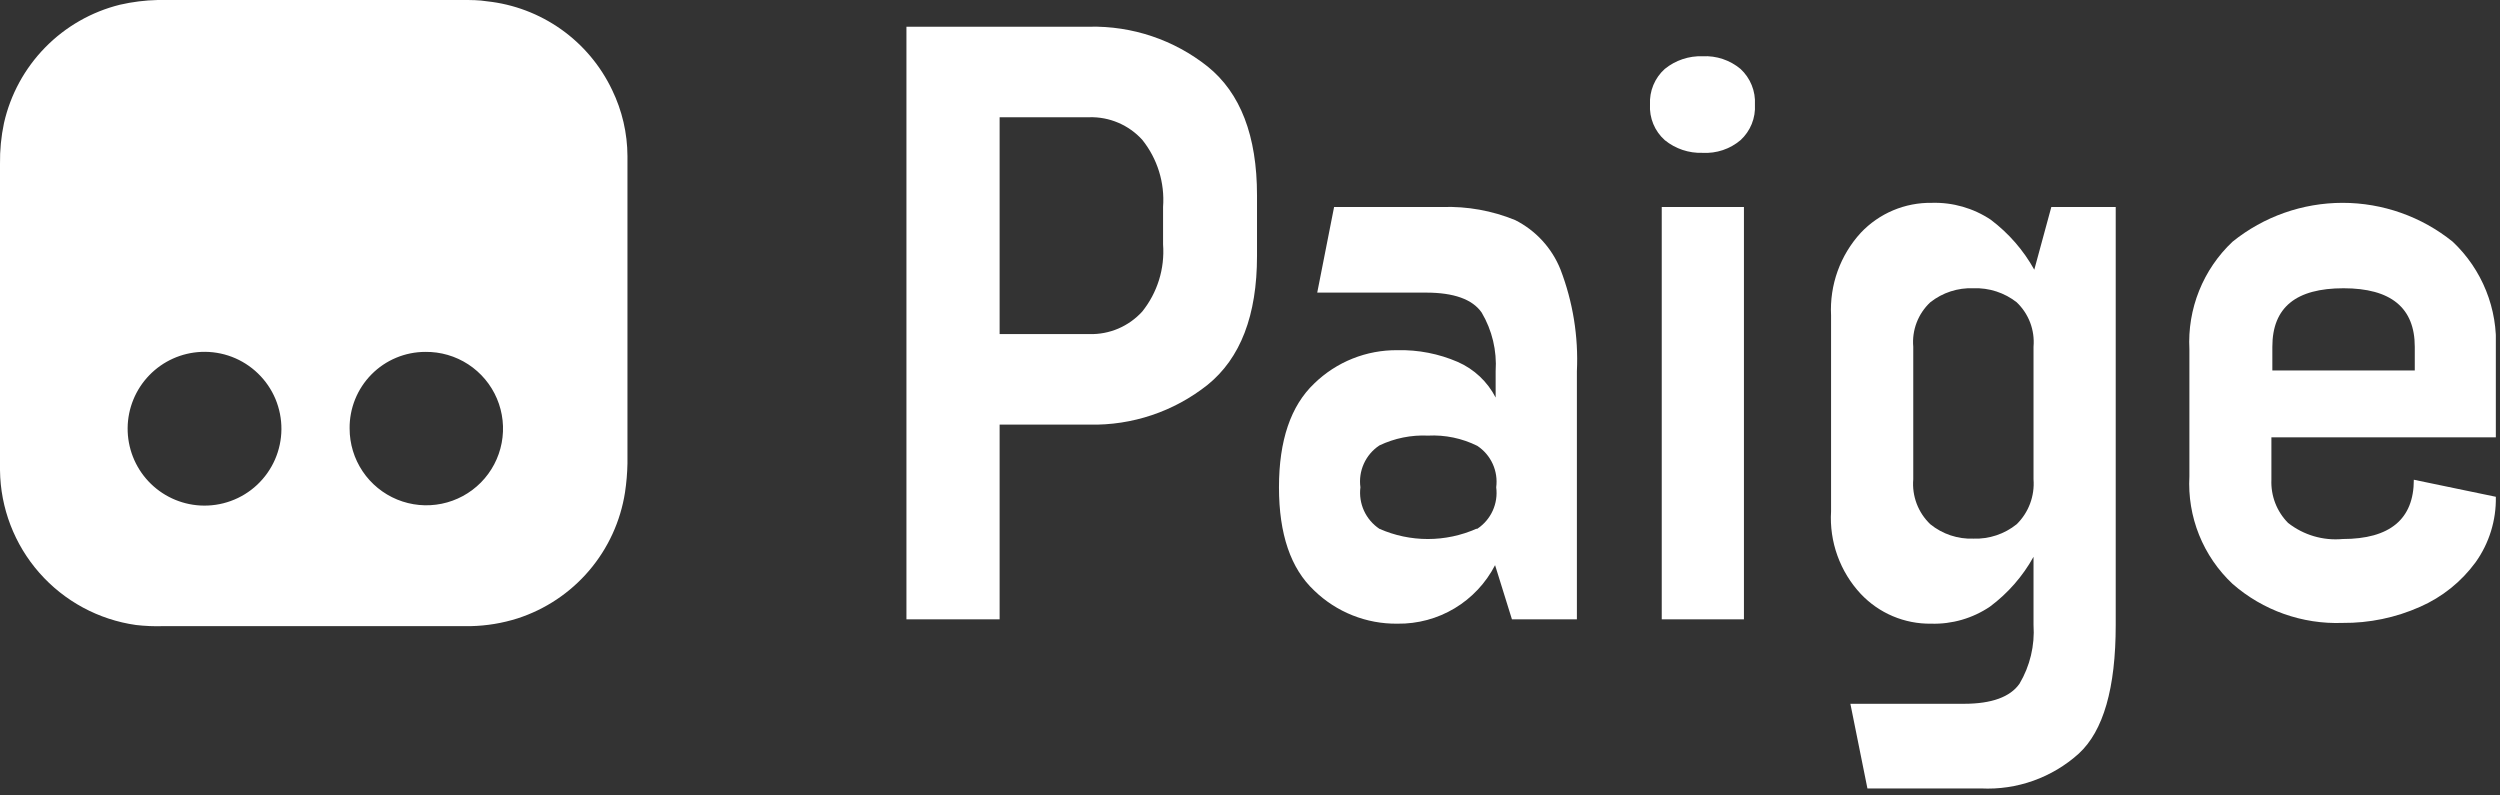 <svg width="132" height="42" viewBox="0 0 132 42" fill="none" xmlns="http://www.w3.org/2000/svg">
<rect x="0" y="0" width="132" height="42" fill="#333333" stroke="none"/>
<g clip-path="url(#clip0_24_11)">
<path d="M63.76 3.51C65.5 4.91 66.37 7.177 66.37 10.31V13.52C66.37 16.647 65.5 18.913 63.76 20.32C61.989 21.728 59.782 22.471 57.52 22.42H52.78V32.7H47.86V1.41H57.52C59.782 1.36 61.989 2.103 63.76 3.51ZM61.41 10.93C61.506 9.65 61.113 8.382 60.31 7.38C59.958 6.993 59.526 6.686 59.045 6.481C58.563 6.275 58.043 6.176 57.52 6.19H52.78V17.64H57.52C58.043 17.654 58.563 17.555 59.045 17.35C59.526 17.144 59.958 16.837 60.31 16.45C61.113 15.449 61.506 14.18 61.41 12.9V10.93Z" fill="white"/>
<path d="M80 11.62C81.086 12.167 81.936 13.091 82.39 14.22C83.049 15.934 83.346 17.765 83.26 19.6V32.7H79.83L78.94 29.84C78.454 30.783 77.715 31.572 76.805 32.118C75.895 32.664 74.851 32.945 73.79 32.93C72.15 32.952 70.567 32.322 69.39 31.18C68.15 30.02 67.53 28.203 67.53 25.73C67.53 23.256 68.15 21.43 69.39 20.25C70.566 19.105 72.148 18.472 73.79 18.49C74.882 18.465 75.967 18.676 76.97 19.11C77.833 19.488 78.539 20.152 78.97 20.99V19.6C79.041 18.515 78.784 17.435 78.23 16.5C77.74 15.8 76.76 15.45 75.3 15.45H69.55L70.44 10.93H76.16C77.474 10.887 78.783 11.122 80 11.62ZM78 27.92C78.355 27.685 78.638 27.355 78.814 26.968C78.991 26.581 79.055 26.152 79 25.73C79.055 25.308 78.991 24.878 78.814 24.491C78.638 24.104 78.355 23.774 78 23.54C77.194 23.14 76.299 22.954 75.4 23C74.514 22.959 73.631 23.137 72.83 23.52C72.472 23.757 72.189 24.09 72.012 24.481C71.835 24.872 71.772 25.305 71.83 25.73C71.777 26.152 71.842 26.58 72.019 26.967C72.196 27.354 72.477 27.684 72.83 27.92C73.637 28.276 74.508 28.46 75.39 28.46C76.272 28.46 77.144 28.276 77.95 27.92H78Z" fill="white"/>
<path d="M87.9 7.4C87.637 7.165 87.43 6.875 87.295 6.549C87.16 6.223 87.1 5.872 87.12 5.52C87.102 5.168 87.162 4.817 87.297 4.491C87.432 4.166 87.638 3.875 87.9 3.64C88.464 3.182 89.174 2.944 89.9 2.97C90.627 2.934 91.341 3.173 91.9 3.64C92.157 3.878 92.359 4.17 92.49 4.495C92.622 4.82 92.68 5.17 92.66 5.52C92.681 5.87 92.624 6.22 92.492 6.546C92.361 6.871 92.158 7.163 91.9 7.4C91.344 7.871 90.628 8.11 89.9 8.07C89.174 8.096 88.464 7.858 87.9 7.4ZM92.08 10.93V32.7H87.74V10.93H92.08Z" fill="white"/>
<path d="M111.71 10.93V33C111.71 36.333 111.06 38.596 109.76 39.79C108.351 41.061 106.496 41.723 104.6 41.63H98.6L97.7 37.16H103.7C105.16 37.16 106.14 36.8 106.63 36.1C107.184 35.165 107.442 34.084 107.37 33V29.4C106.8 30.43 106.015 31.327 105.07 32.03C104.154 32.649 103.066 32.964 101.96 32.93C101.267 32.94 100.579 32.805 99.94 32.535C99.301 32.265 98.726 31.864 98.25 31.36C97.706 30.778 97.287 30.091 97.017 29.341C96.747 28.592 96.632 27.795 96.68 27V16.65C96.64 15.855 96.758 15.061 97.027 14.312C97.297 13.564 97.712 12.876 98.25 12.29C98.731 11.781 99.313 11.377 99.959 11.105C100.604 10.833 101.3 10.699 102 10.71C103.104 10.677 104.191 10.988 105.11 11.6C106.053 12.309 106.837 13.208 107.41 14.24L108.31 10.93H111.71ZM107.37 18.31C107.407 17.877 107.347 17.44 107.193 17.033C107.039 16.627 106.795 16.26 106.48 15.96C105.831 15.452 105.024 15.19 104.2 15.22C103.376 15.186 102.567 15.449 101.92 15.96C101.601 16.258 101.355 16.624 101.199 17.031C101.043 17.438 100.982 17.875 101.02 18.31V25.31C100.984 25.747 101.046 26.187 101.201 26.597C101.357 27.007 101.603 27.377 101.92 27.68C102.563 28.201 103.373 28.472 104.2 28.44C105.027 28.468 105.836 28.198 106.48 27.68C106.792 27.374 107.034 27.003 107.187 26.593C107.341 26.184 107.403 25.746 107.37 25.31V18.31Z" fill="white"/>
<path d="M129.5 12.76C130.27 13.484 130.872 14.368 131.266 15.349C131.66 16.33 131.835 17.384 131.78 18.44V23.09H119.93V25.33C119.912 25.75 119.981 26.169 120.132 26.562C120.284 26.954 120.514 27.311 120.81 27.61C121.626 28.251 122.657 28.555 123.69 28.46C126.19 28.46 127.45 27.41 127.45 25.33L131.78 26.23C131.805 27.468 131.43 28.682 130.71 29.69C129.957 30.717 128.946 31.528 127.78 32.04C126.493 32.613 125.098 32.903 123.69 32.89C121.562 32.968 119.483 32.232 117.88 30.83C117.109 30.107 116.505 29.224 116.111 28.242C115.717 27.261 115.543 26.206 115.6 25.15V18.44C115.545 17.384 115.72 16.33 116.114 15.349C116.508 14.368 117.11 13.484 117.88 12.76C119.526 11.434 121.576 10.71 123.69 10.71C125.804 10.71 127.854 11.434 129.5 12.76ZM127.5 19.56V18.31C127.5 16.25 126.24 15.22 123.74 15.22C121.24 15.22 119.98 16.22 119.98 18.31V19.56H127.5Z" fill="white"/>
<path d="M3.29589e-05 16.51V8.66C-0.01 7.934 0.06 7.21 0.21 6.5C0.55 4.993 1.303 3.611 2.384 2.507C3.464 1.403 4.831 0.622 6.33 0.25C6.986 0.099 7.657 0.015 8.33 0L24.43 0C24.86 0 25.29 0 25.72 0.07C27.128 0.221 28.474 0.731 29.63 1.55C30.785 2.369 31.711 3.471 32.32 4.75C32.848 5.838 33.125 7.031 33.13 8.24C33.13 9.03 33.13 9.83 33.13 10.63V24.47C33.12 24.982 33.077 25.493 33 26C32.763 27.524 32.107 28.953 31.106 30.127C30.105 31.301 28.798 32.175 27.33 32.65C26.527 32.905 25.692 33.043 24.85 33.06H8.61C8.133 33.075 7.655 33.055 7.18 33C5.205 32.721 3.394 31.743 2.077 30.244C0.76 28.746 0.023 26.825 3.29589e-05 24.83V16.51ZM10.57 26.69C11.119 26.721 11.669 26.64 12.186 26.452C12.703 26.265 13.176 25.974 13.577 25.598C13.978 25.221 14.299 24.767 14.519 24.264C14.739 23.76 14.855 23.216 14.859 22.666C14.863 22.117 14.755 21.572 14.543 21.064C14.33 20.558 14.016 20.099 13.62 19.717C13.225 19.335 12.756 19.037 12.242 18.841C11.728 18.646 11.18 18.557 10.63 18.58C9.589 18.623 8.604 19.066 7.88 19.815C7.155 20.565 6.747 21.564 6.739 22.606C6.732 23.649 7.125 24.654 7.838 25.414C8.551 26.174 9.529 26.631 10.57 26.69ZM18.46 22.63C18.46 23.433 18.699 24.218 19.146 24.885C19.593 25.552 20.229 26.071 20.972 26.376C21.715 26.681 22.532 26.759 23.319 26.598C24.106 26.438 24.827 26.047 25.392 25.476C25.956 24.904 26.338 24.178 26.488 23.389C26.639 22.6 26.551 21.784 26.237 21.045C25.923 20.306 25.396 19.677 24.724 19.238C24.051 18.799 23.263 18.57 22.46 18.58C21.93 18.58 21.406 18.685 20.918 18.889C20.429 19.093 19.986 19.392 19.614 19.769C19.242 20.146 18.948 20.593 18.75 21.084C18.552 21.575 18.453 22.101 18.46 22.63Z" fill="white"/>
</g>
<defs>
<clipPath id="clip0_24_11">
<rect width="131.78" height="41.65" fill="white"/>
</clipPath>
</defs>
</svg>
